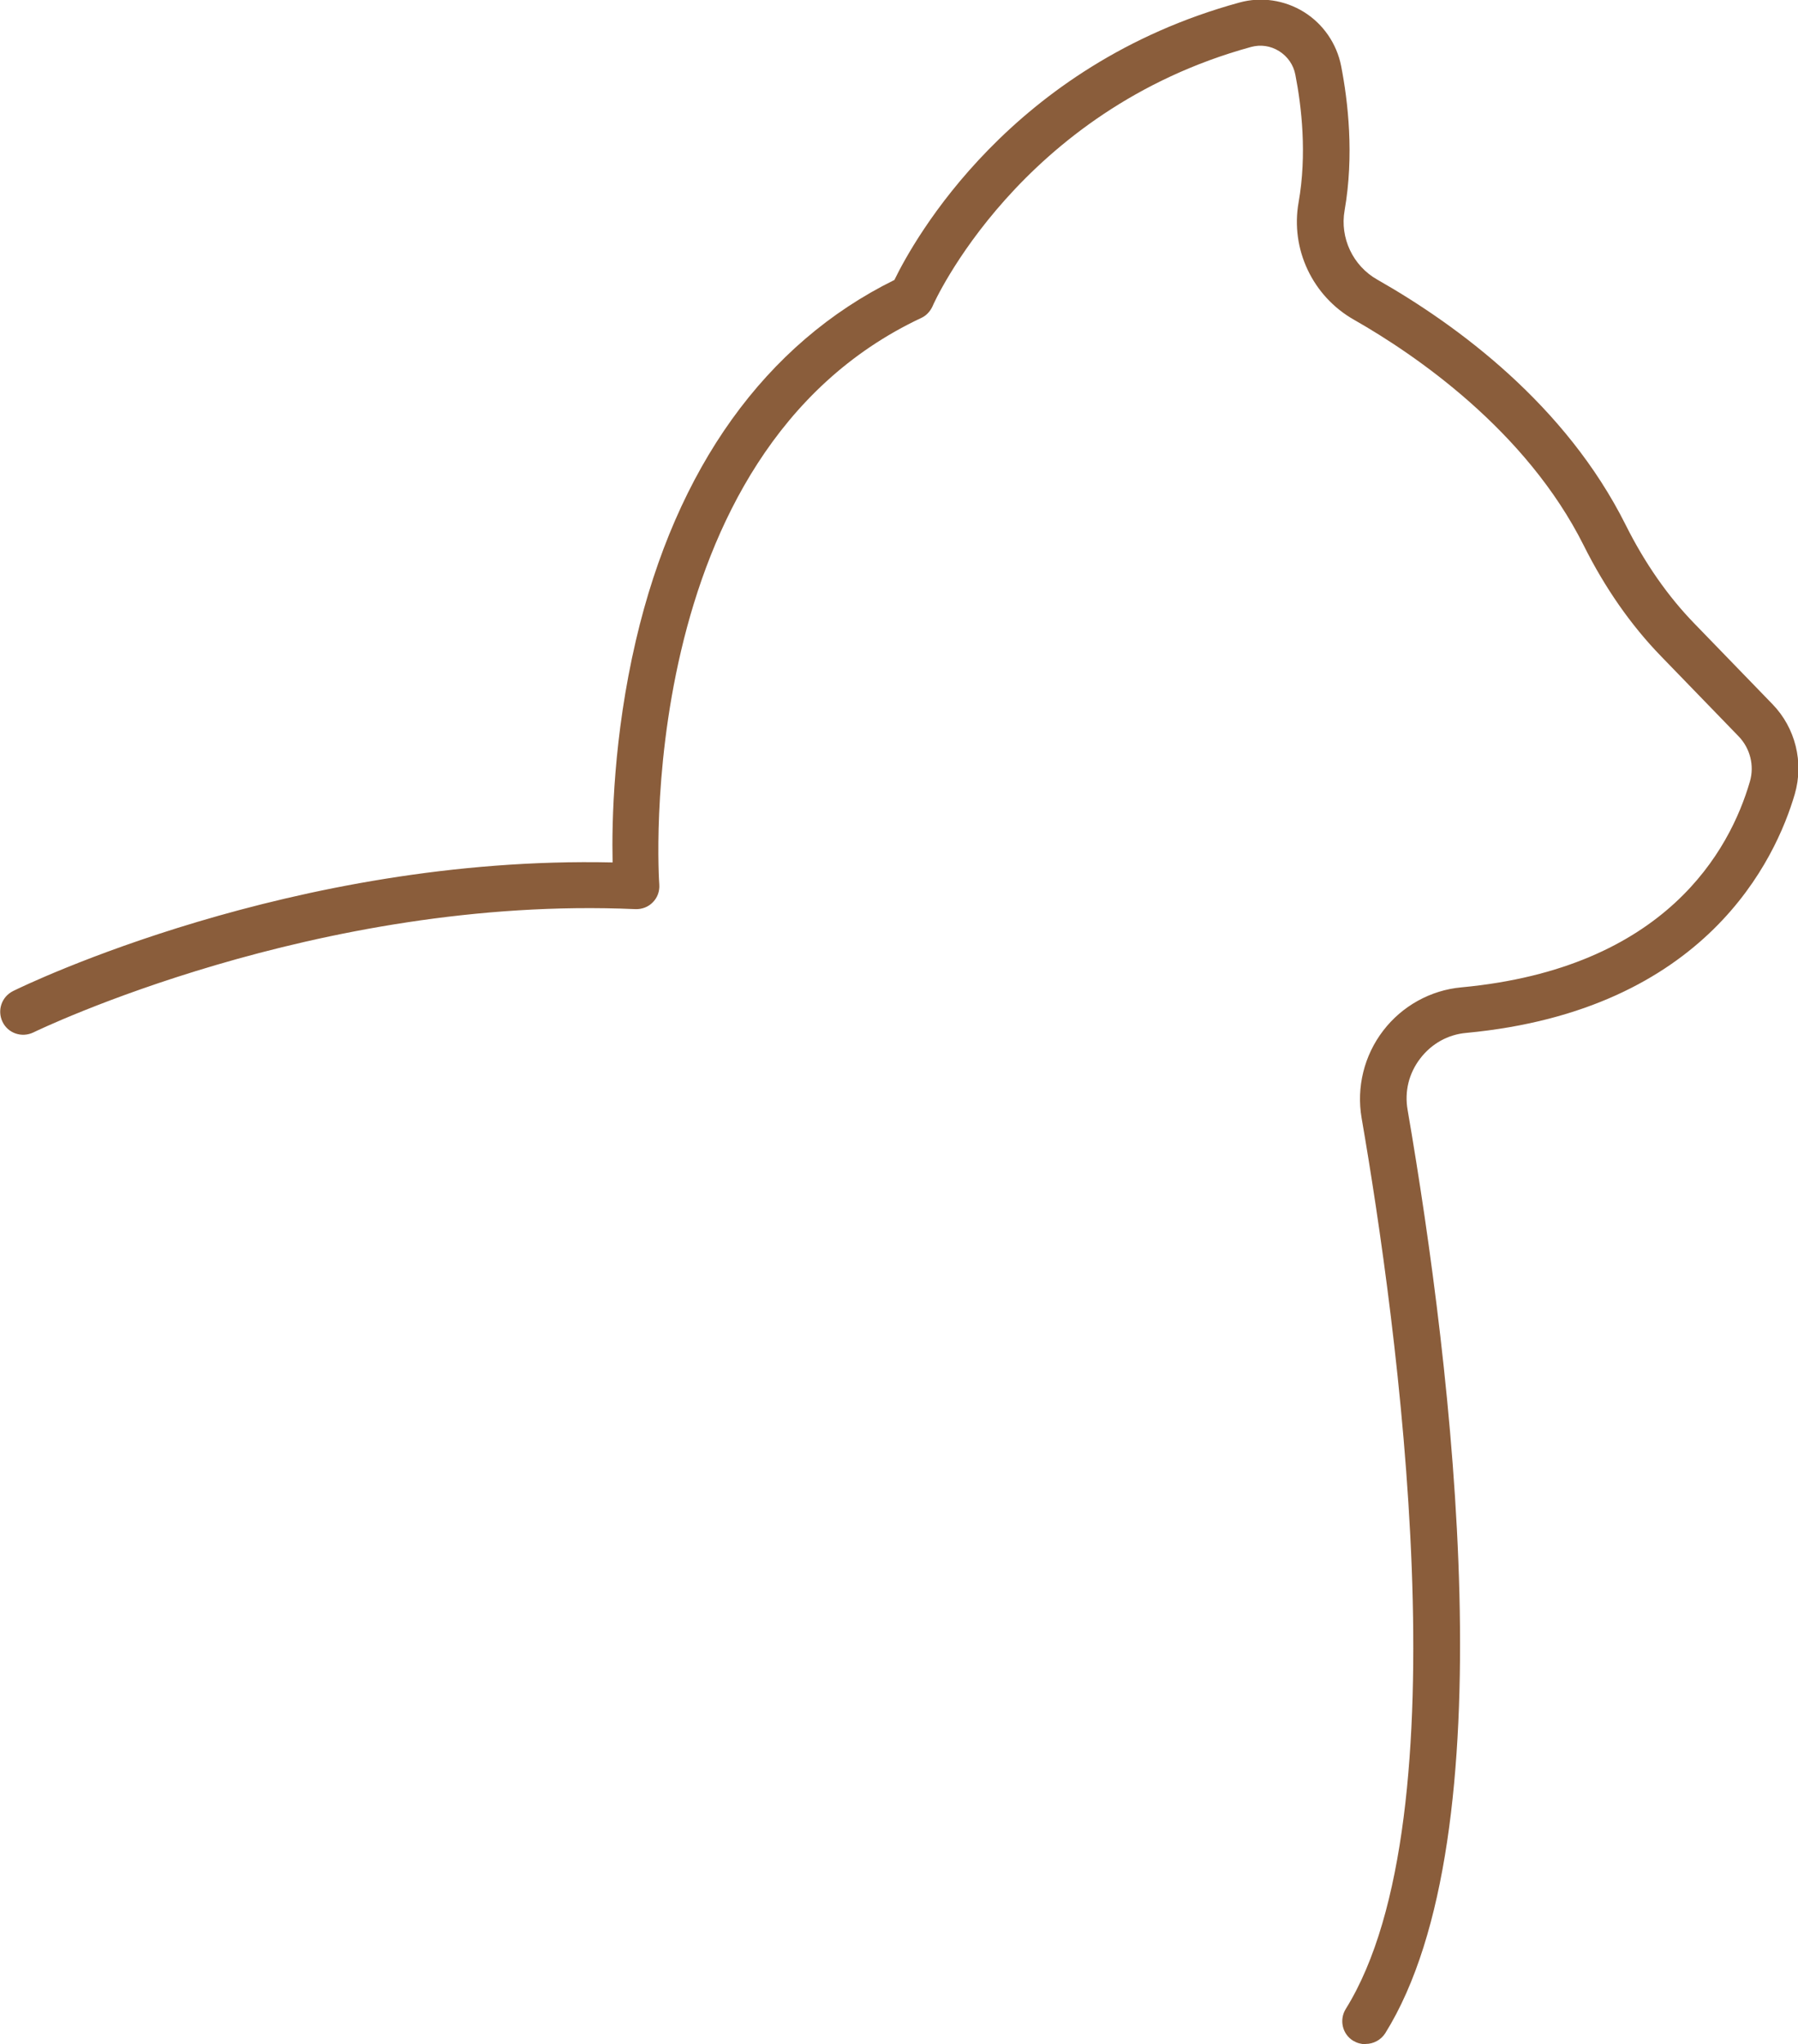 <?xml version="1.0" encoding="UTF-8"?>
<svg id="Layer_1" data-name="Layer 1" xmlns="http://www.w3.org/2000/svg" viewBox="0 0 78.16 88.86">
  <defs>
    <style>
      .cls-1 {
        fill: #8a5d3b;
      }
    </style>
  </defs>
  <path class="cls-1" d="m59.35,88.86c-.18,0-.36-.05-.53-.15-.47-.29-.61-.91-.32-1.38,5.2-8.35,2.22-29.87.69-38.73-.23-1.34.11-2.72.94-3.8.82-1.07,2.06-1.76,3.4-1.88,8.88-.83,11.67-5.96,12.54-8.95.2-.69.01-1.44-.49-1.96l-3.38-3.49c-1.3-1.34-2.43-2.96-3.35-4.8-2.51-5.02-7.34-8.31-9.99-9.82-1.8-1.02-2.77-3.07-2.41-5.1.37-2.09.13-4.17-.14-5.55-.08-.43-.34-.8-.71-1.03-.37-.23-.8-.29-1.21-.18-10.07,2.76-13.82,11.18-13.85,11.27-.1.22-.27.41-.49.51-12.64,5.93-11.41,24.44-11.39,24.63.02.29-.08.57-.28.77-.2.21-.48.31-.76.3-13.84-.61-26.05,5.3-26.17,5.36-.5.24-1.1.04-1.34-.46-.24-.5-.04-1.09.46-1.34.5-.25,12.17-5.9,26.06-5.59-.04-1.78.04-5.48,1.01-9.64,1.75-7.51,5.64-12.92,11.24-15.68.85-1.75,5.06-9.34,15-12.06.94-.26,1.96-.11,2.8.41.84.52,1.43,1.38,1.62,2.35.3,1.54.57,3.88.15,6.28-.21,1.19.36,2.41,1.43,3.01,3.48,1.98,8.18,5.44,10.79,10.66.83,1.66,1.84,3.11,3,4.3l3.38,3.49c1,1.03,1.37,2.53.97,3.91-.82,2.8-3.84,9.4-14.28,10.38-.8.07-1.51.47-2,1.11-.5.65-.69,1.44-.55,2.24,1.94,11.29,4.39,31.52-.97,40.13-.19.3-.52.47-.85.47Z"/>
</svg>